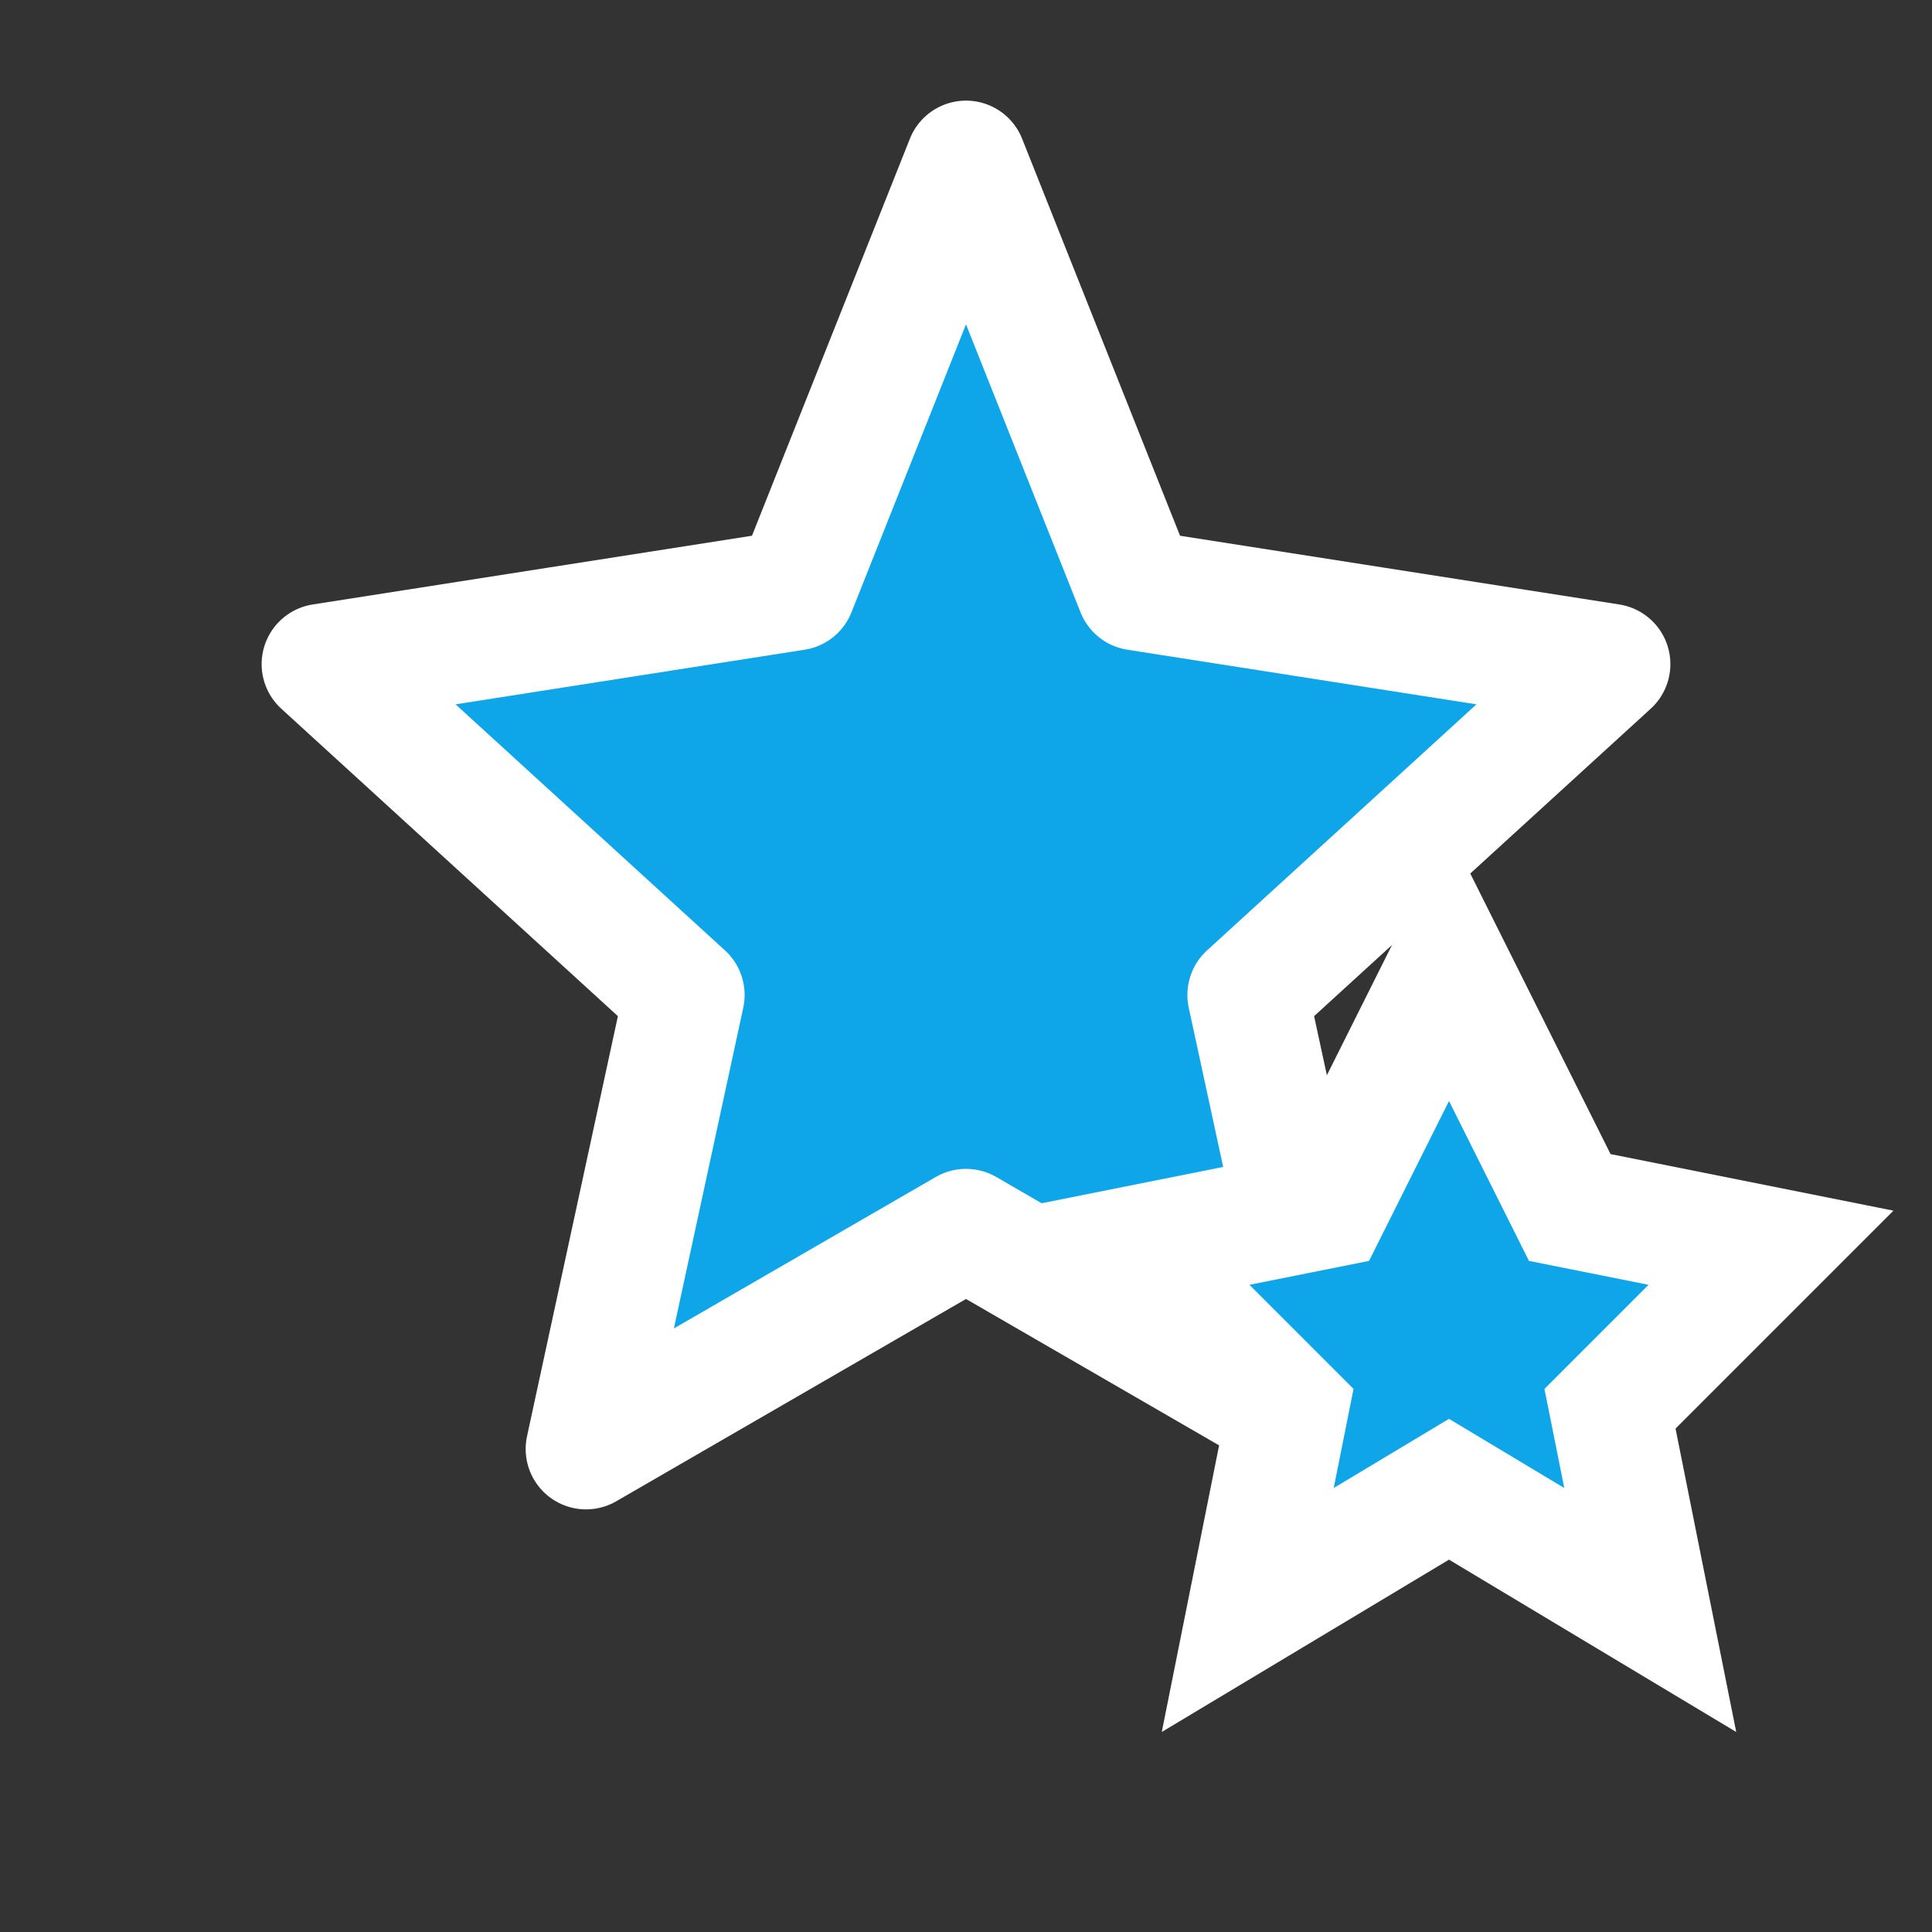 <svg width="512" height="512" viewBox="0 0 24 24" fill="none" xmlns="http://www.w3.org/2000/svg">
<rect x="0" y="0" width="24" height="24" fill="#333333" stroke="none"/>
<path d="M12 2L9.88 7.33L4 8.25L8.5 12.36L7.28 18L12 15.27L16.72 18L15.5 12.36L20 8.25L14.12 7.33L12 2Z" fill="#0ea5e9"/>
<path d="M12 2L9.88 7.33L4 8.25L8.5 12.36L7.28 18L12 15.27L16.72 18L15.5 12.36L20 8.25L14.12 7.33L12 2Z" stroke="#ffffff" stroke-width="1.5" stroke-linecap="round" stroke-linejoin="round"/>
<path d="M18 12L19.5 15L22 15.5L20 17.5L20.5 20L18 18.5L15.5 20L16 17.5L14 15.5L16.5 15L18 12Z" fill="#0ea5e9" stroke="#ffffff" stroke-width="1.5"/>
</svg>
